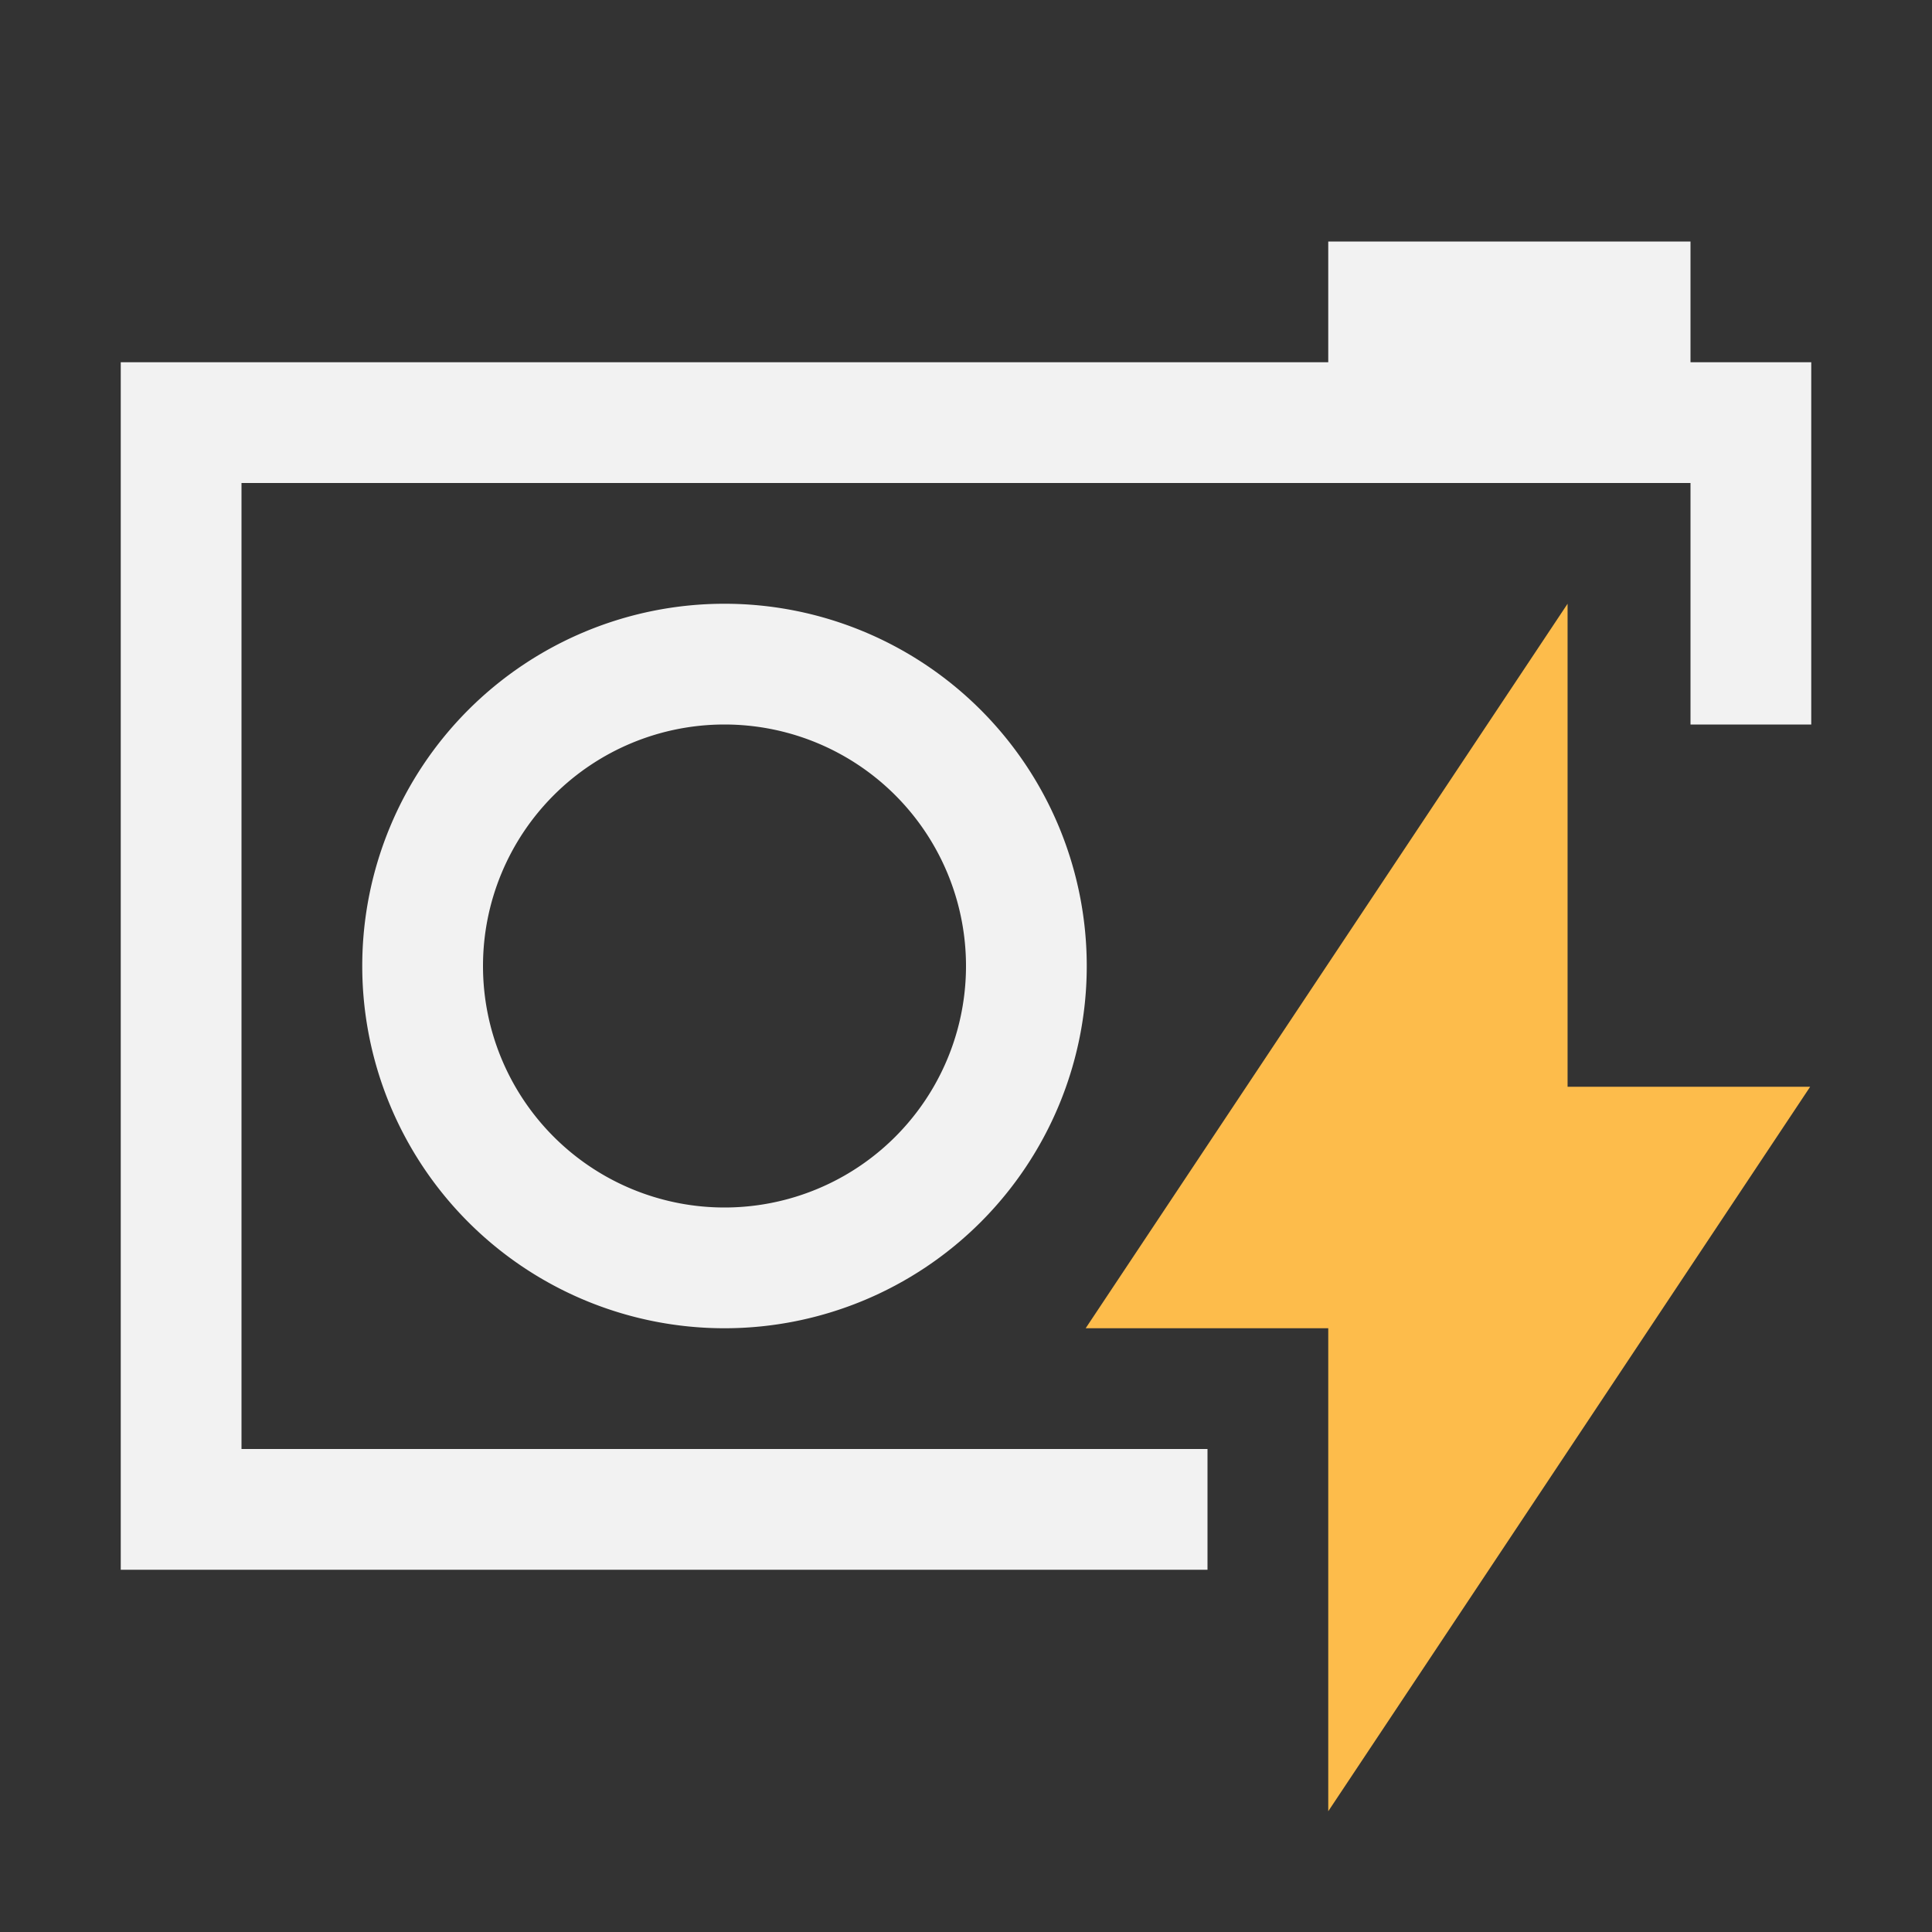<?xml version="1.0" encoding="UTF-8" standalone="no"?>
<svg
   xmlns:osb="http://www.openswatchbook.org/uri/2009/osb"
   xmlns:dc="http://purl.org/dc/elements/1.1/"
   xmlns:cc="http://creativecommons.org/ns#"
   xmlns:rdf="http://www.w3.org/1999/02/22-rdf-syntax-ns#"
   xmlns:svg="http://www.w3.org/2000/svg"
   xmlns="http://www.w3.org/2000/svg"
   xmlns:sodipodi="http://sodipodi.sourceforge.net/DTD/sodipodi-0.dtd"
   xmlns:inkscape="http://www.inkscape.org/namespaces/inkscape"
   viewBox="0 0 16 16"
   version="1.1"
   id="svg6"
   sodipodi:docname="show-fits-image-flashing.svg"
   inkscape:export-filename="/mnt/partizione/icone/originali_dark/replace/i86.png"
   inkscape:export-xdpi="96"
   inkscape:export-ydpi="96"
   inkscape:version="0.92+devel unknown">
  <rect x="0" y="0" width="16" height="16" fill="#333333" stroke="none"/>
  <sodipodi:namedview
     pagecolor="#ffffff"
     bordercolor="#666666"
     inkscape:document-rotation="0"
     borderopacity="1"
     objecttolerance="10"
     gridtolerance="10"
     guidetolerance="10"
     inkscape:pageopacity="0"
     inkscape:pageshadow="2"
     inkscape:window-width="1920"
     inkscape:window-height="1016"
     id="namedview8"
     showgrid="true"
     inkscape:zoom="37.476659"
     inkscape:cx="8"
     inkscape:cy="8"
     inkscape:window-x="0"
     inkscape:window-y="0"
     inkscape:window-maximized="1"
     inkscape:current-layer="svg6">
    <inkscape:grid
       type="xygrid"
       id="grid4265" />
  </sodipodi:namedview>
  <defs
     id="defs3051">
    <linearGradient
       id="linearGradient4281"
       osb:paint="solid">
      <stop
         style="stop-color:#4d4d4d;stop-opacity:1;"
         offset="0"
         id="stop4279" />
    </linearGradient>
    <linearGradient
       id="linearGradient4275"
       osb:paint="solid">
      <stop
         style="stop-color:#4d4d4d;stop-opacity:1;"
         offset="0"
         id="stop4273" />
    </linearGradient>
    <style
       type="text/css"
       id="current-color-scheme">
      .ColorScheme-Text {
        color:#4d4d4d;
      }
      </style>
  </defs>
  <path
     style="fill:#f2f2f2;fill-opacity:1;stroke:none"
     d="M 11 2 L 11 3 L 1 3 L 1 13 L 10 13 L 10 12 L 2 12 L 2 4 L 14 4 L 14 6 L 15 6 L 15 3 L 14 3 L 14 2 L 11 2 z M 6 5 A 3 3 0 0 0 3 8 A 3 3 0 0 0 6 11 A 3 3 0 0 0 9 8 A 3 3 0 0 0 6 5 z M 6 6 A 2 2 0 0 1 8 8 A 2 2 0 0 1 6 10 A 2 2 0 0 1 4 8 A 2 2 0 0 1 6 6 z "
     id="path4" />
  <path
     style="fill:#fdbc4b;fill-opacity:1;fill-rule:evenodd;stroke:none;stroke-width:0.996px;stroke-linecap:butt;stroke-linejoin:miter;stroke-opacity:1"
     d="M 11,15 V 11 H 8.991 l 3.991,-6 v 4 h 2.009 z"
     id="path4274"
     inkscape:connector-curvature="0" />
</svg>
